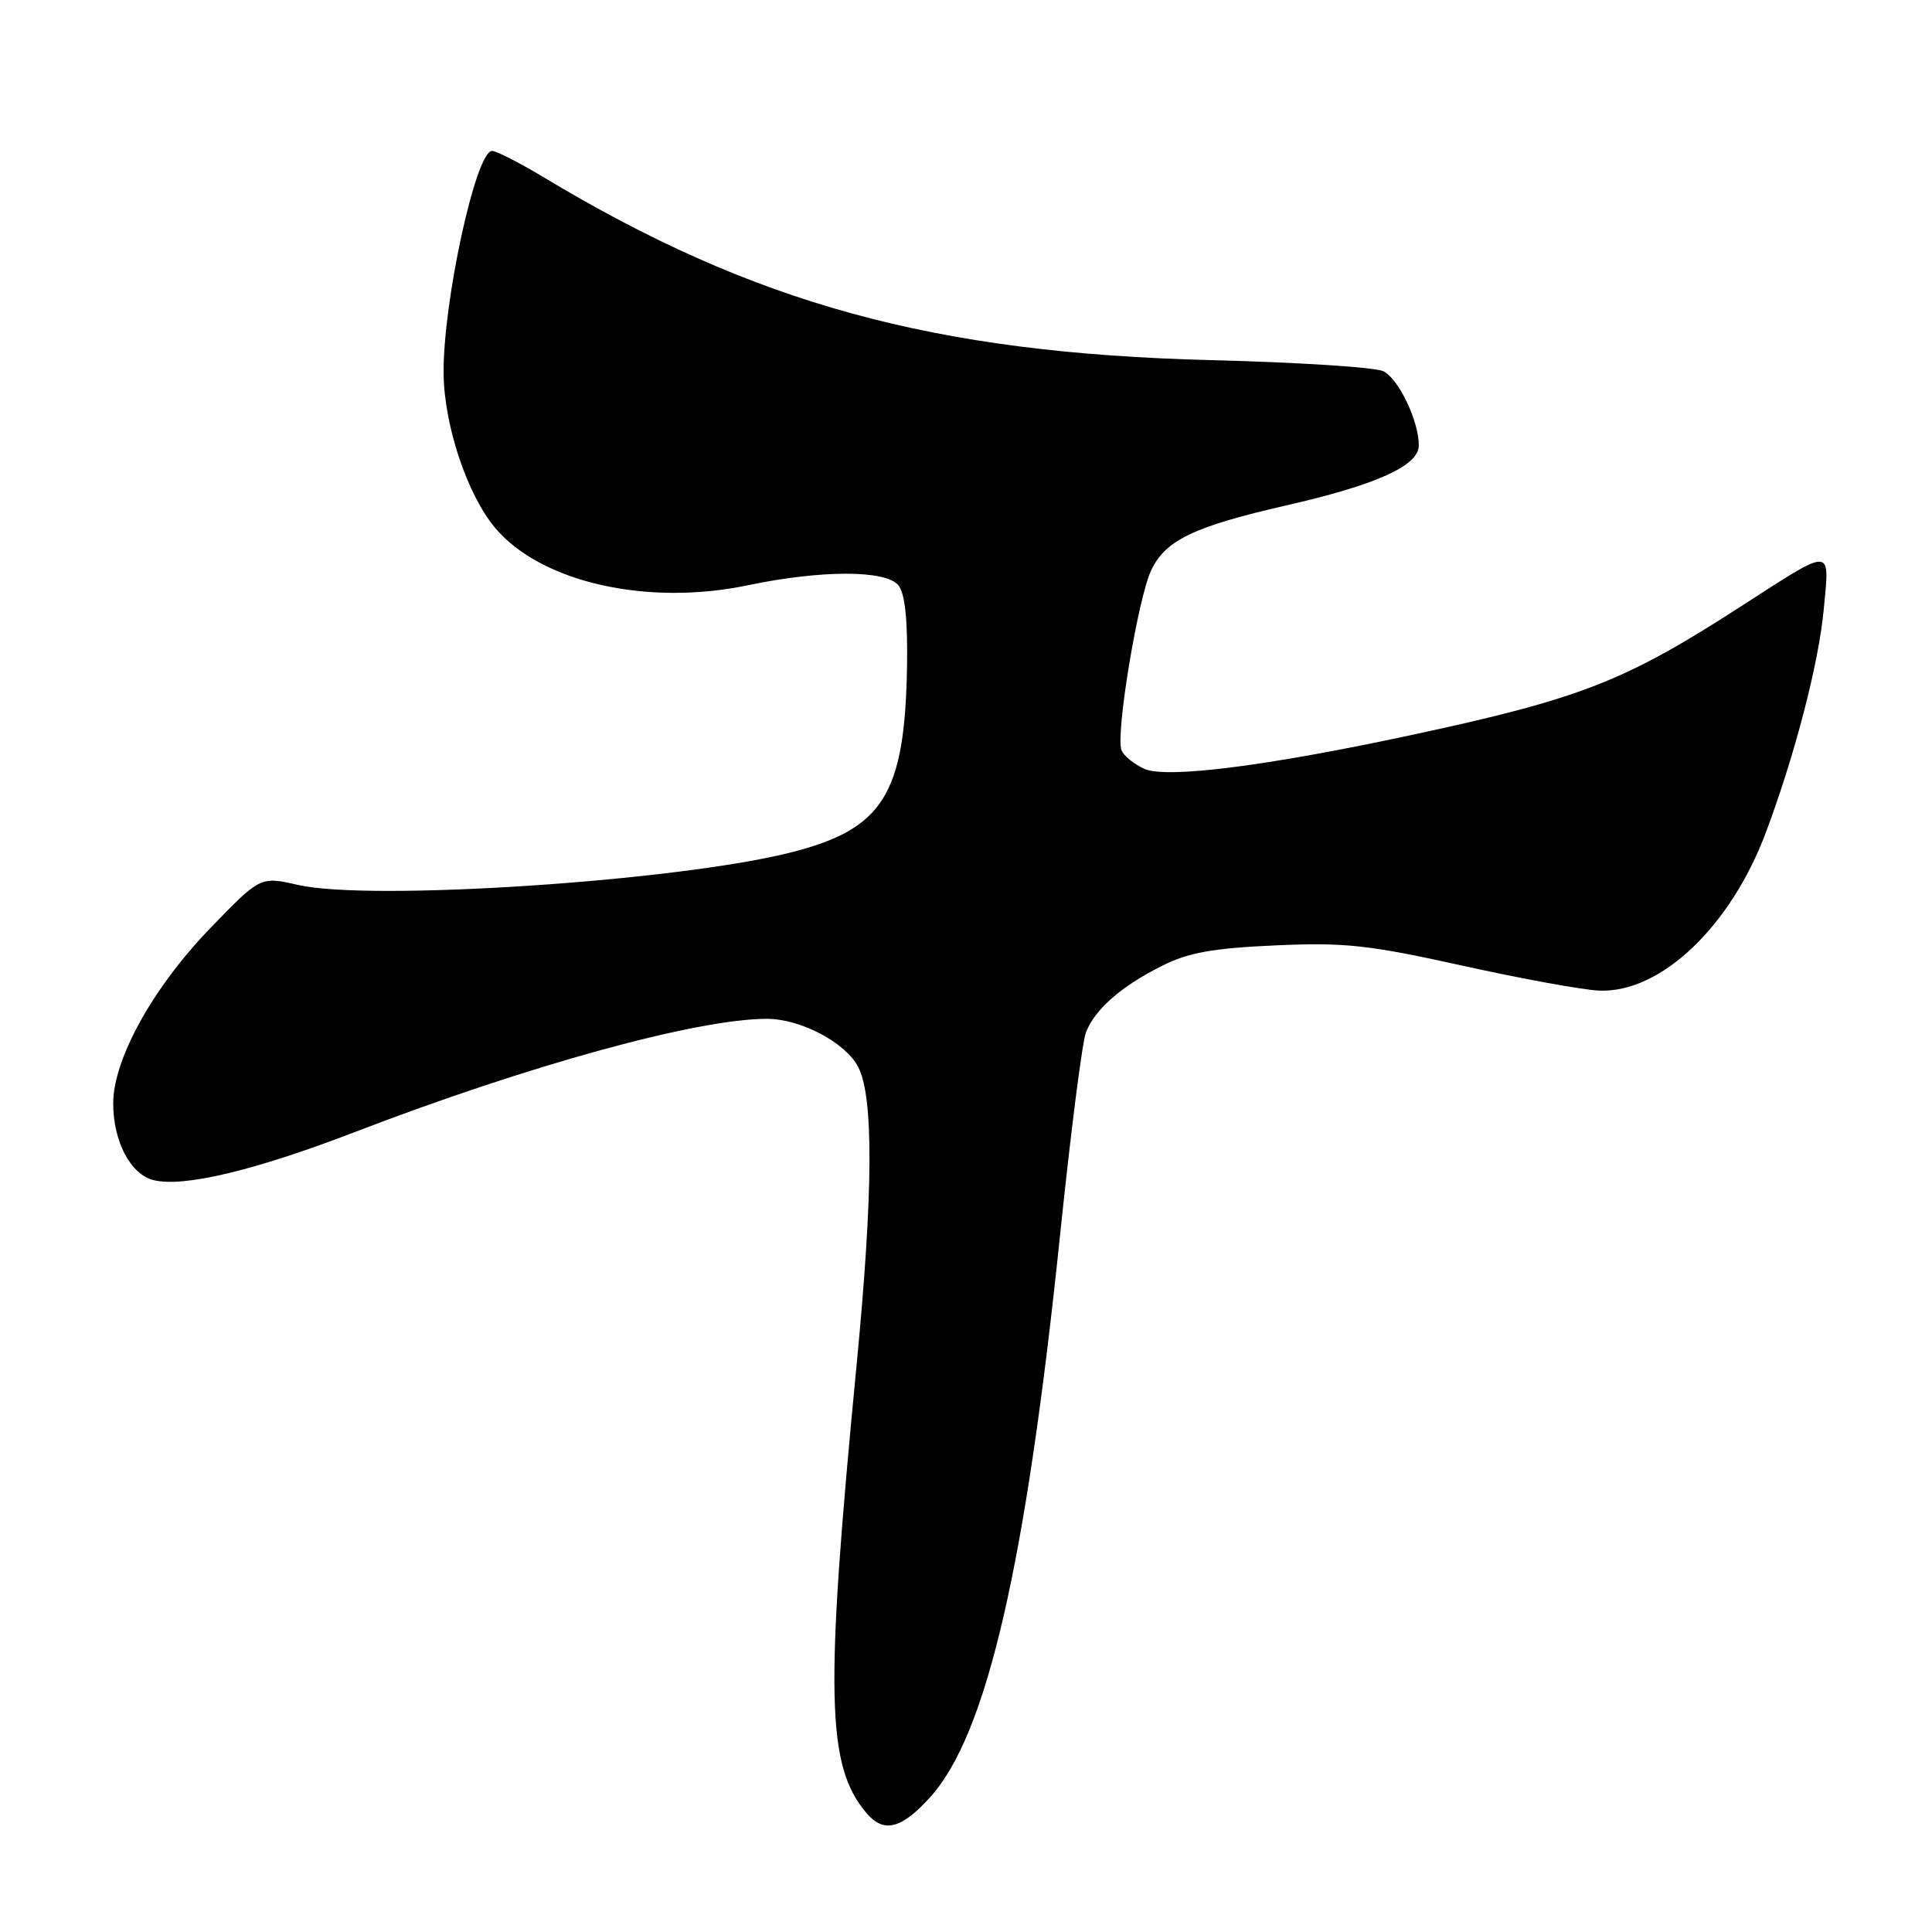 <?xml version="1.0" encoding="UTF-8" standalone="no"?>
<!DOCTYPE svg PUBLIC "-//W3C//DTD SVG 1.1//EN" "http://www.w3.org/Graphics/SVG/1.1/DTD/svg11.dtd" >
<svg xmlns="http://www.w3.org/2000/svg" xmlns:xlink="http://www.w3.org/1999/xlink" version="1.1" viewBox="0 0 256 256">
 <g >
 <path fill="currentColor"
d=" M 123.26 238.13 C 130.77 229.82 135.95 207.32 140.50 163.31 C 141.88 150.01 143.40 138.09 143.89 136.81 C 145.08 133.73 148.53 130.71 153.97 127.98 C 157.47 126.22 160.70 125.64 168.97 125.27 C 178.18 124.86 181.29 125.19 193.76 127.95 C 201.61 129.69 209.77 131.18 211.91 131.26 C 220.05 131.59 229.32 122.78 234.00 110.27 C 237.87 99.93 241.00 87.85 241.66 80.70 C 242.44 72.37 243.03 72.39 230.56 80.43 C 215.25 90.31 209.39 92.59 187.00 97.40 C 167.86 101.51 154.53 103.20 151.62 101.87 C 150.24 101.24 148.88 100.13 148.60 99.40 C 147.80 97.32 150.79 79.24 152.54 75.56 C 154.43 71.58 158.19 69.77 170.43 66.97 C 182.43 64.23 188.00 61.71 188.00 59.02 C 188.00 55.80 185.37 50.27 183.33 49.20 C 182.33 48.67 172.05 48.01 160.50 47.72 C 123.67 46.79 99.89 40.27 71.87 23.39 C 68.77 21.53 65.77 20.00 65.20 20.00 C 63.05 20.00 58.68 40.12 58.78 49.50 C 58.85 56.39 61.92 65.57 65.62 69.96 C 71.67 77.15 85.71 80.34 99.04 77.56 C 108.85 75.51 117.35 75.51 119.04 77.55 C 119.90 78.59 120.28 82.05 120.19 88.11 C 119.92 105.29 117.08 109.85 104.73 112.97 C 89.61 116.78 49.09 119.45 39.50 117.26 C 34.50 116.12 34.50 116.12 27.88 122.97 C 20.28 130.82 15.00 140.34 15.00 146.21 C 15.00 151.24 17.29 155.61 20.34 156.37 C 24.30 157.36 33.73 155.11 47.00 150.01 C 70.09 141.13 92.38 135.00 101.61 135.00 C 106.08 135.00 112.01 138.12 113.71 141.37 C 115.78 145.34 115.71 158.03 113.49 181.00 C 109.29 224.50 109.50 234.00 114.82 240.25 C 117.11 242.94 119.44 242.36 123.26 238.13 Z "/>
</g>
</svg>